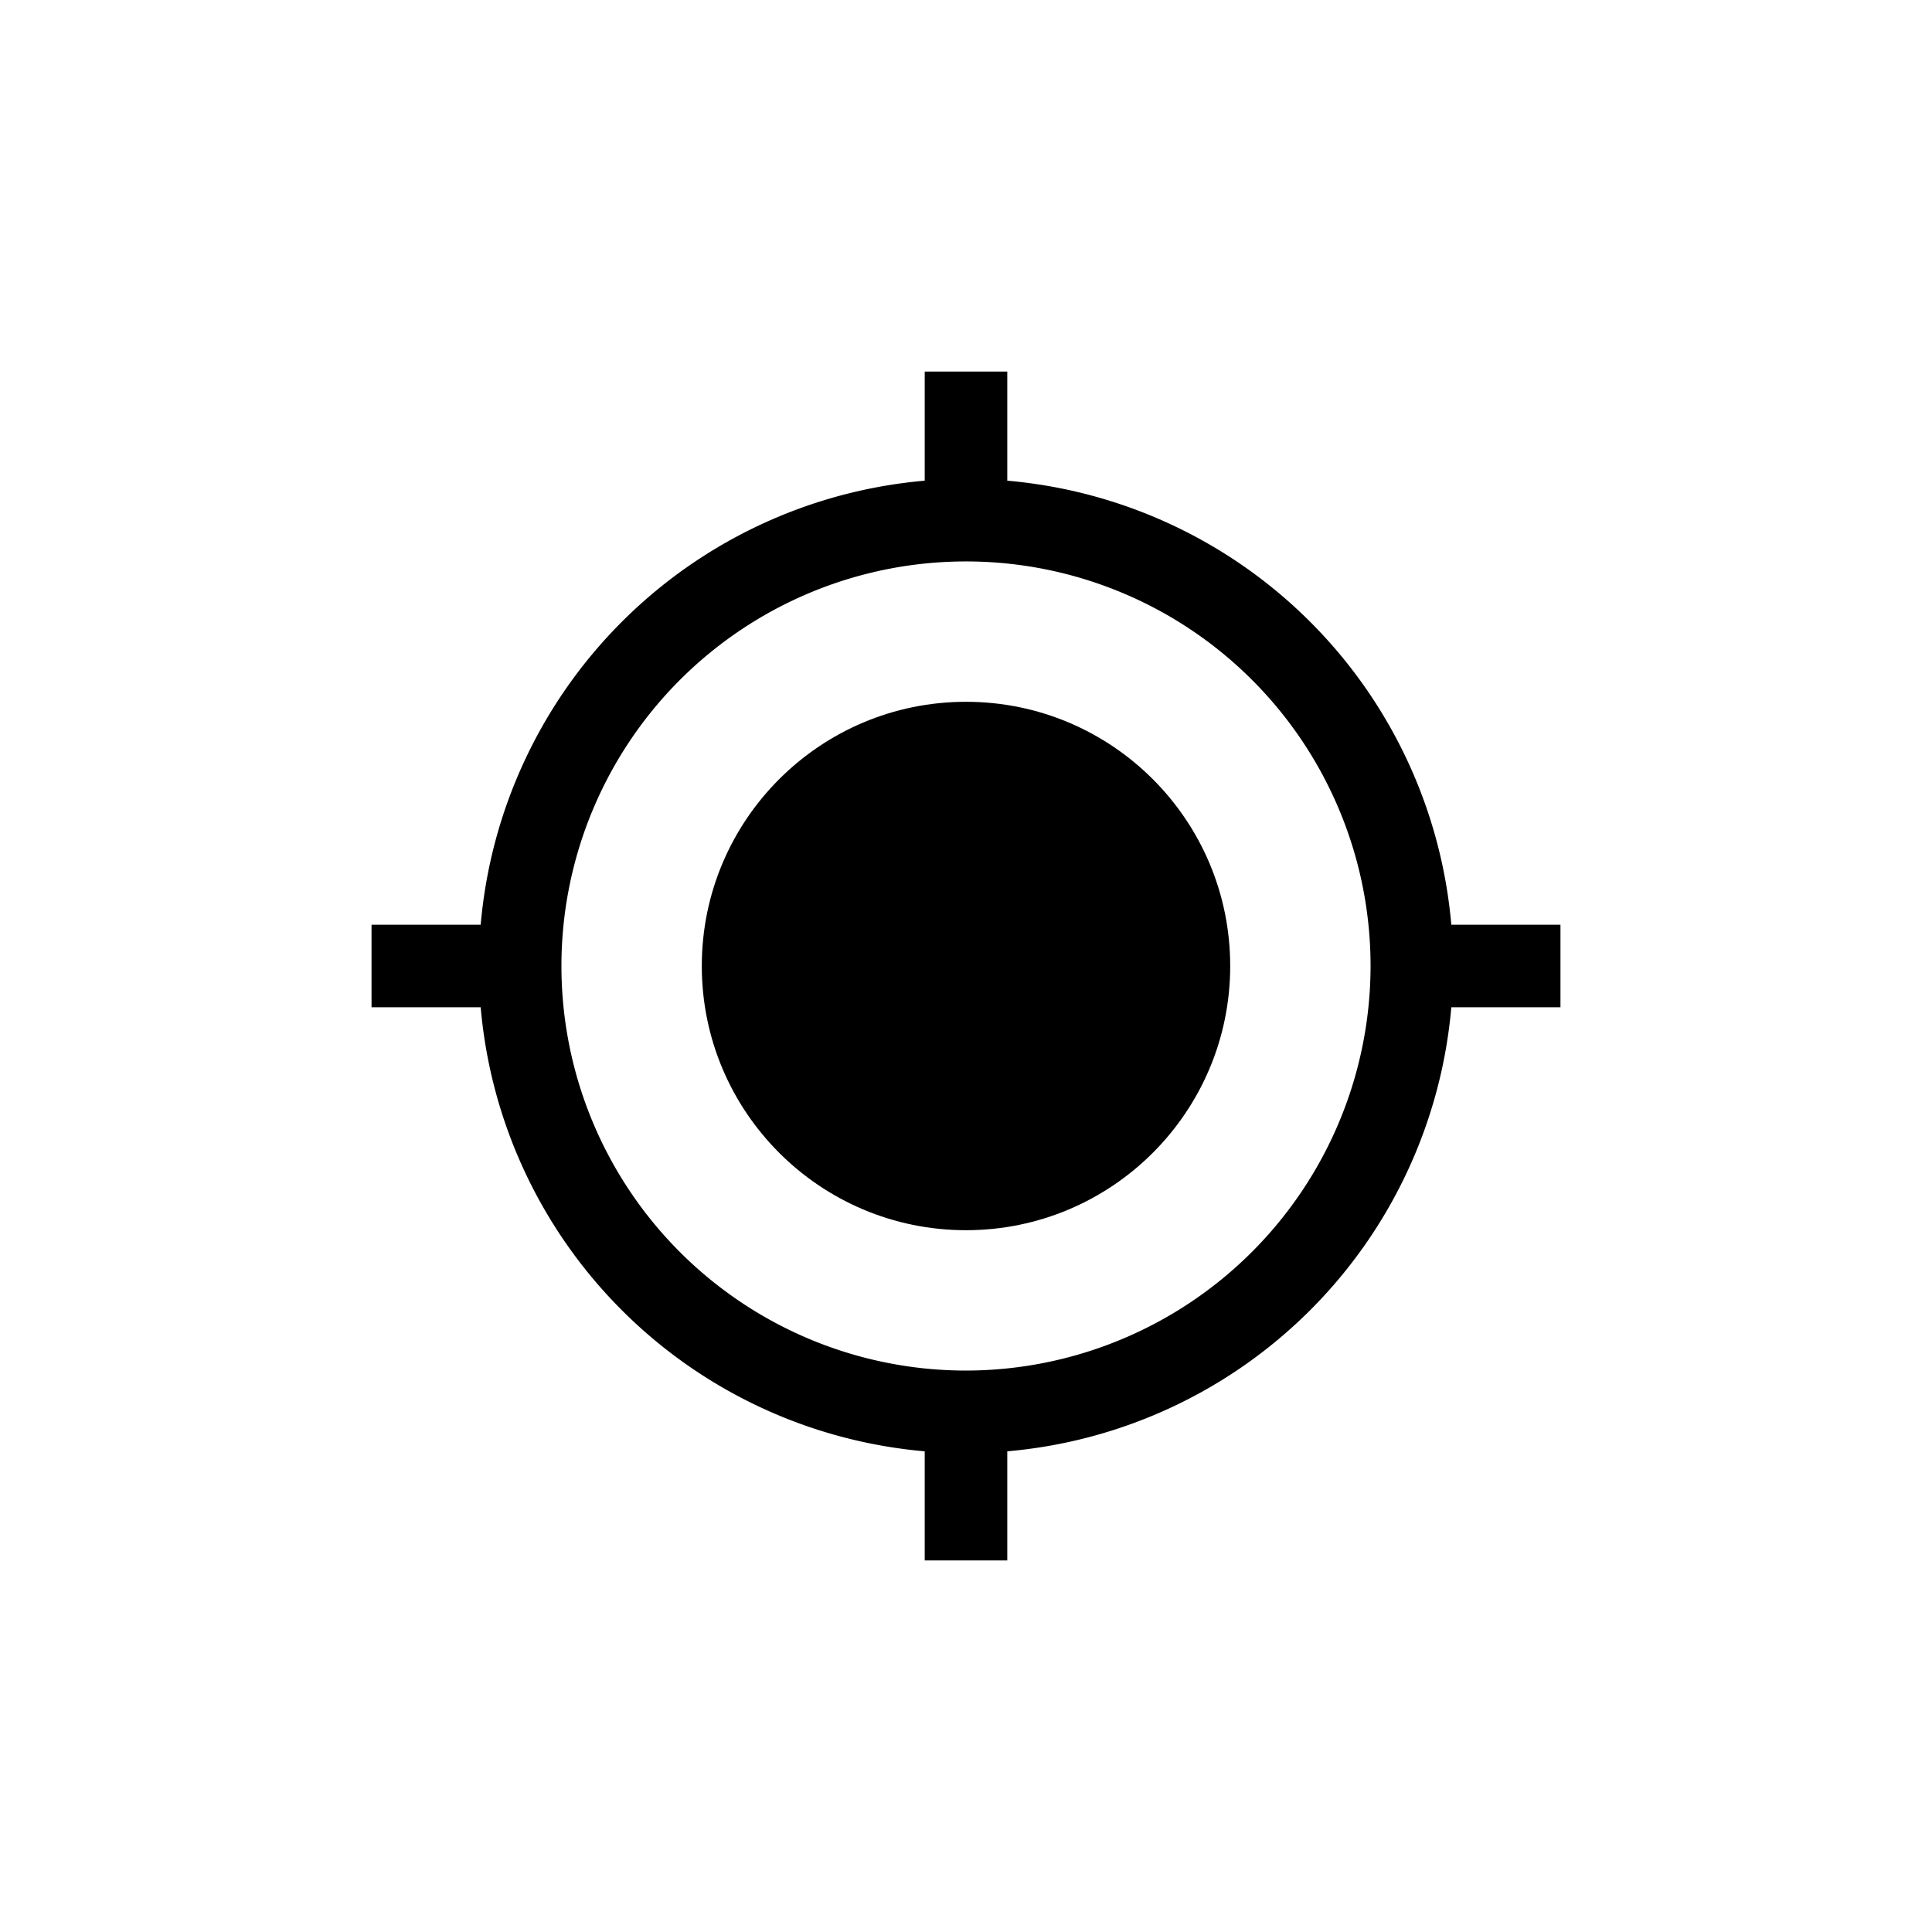 <svg id="Layer_1" data-name="Layer 1" xmlns="http://www.w3.org/2000/svg" viewBox="0 0 117 117"><title>gps</title><circle cx="58.5" cy="58.5" r="16"/><path d="M94.5,56H87.89A29.56,29.56,0,0,0,61,29.11V22.5H56v6.61A29.56,29.56,0,0,0,29.11,56H22.5v5h6.61A29.56,29.56,0,0,0,56,87.89V94.5h5V87.89A29.56,29.56,0,0,0,87.89,61H94.5Zm-36,27A24.5,24.5,0,1,1,83,58.5,24.53,24.53,0,0,1,58.5,83Z"/></svg>